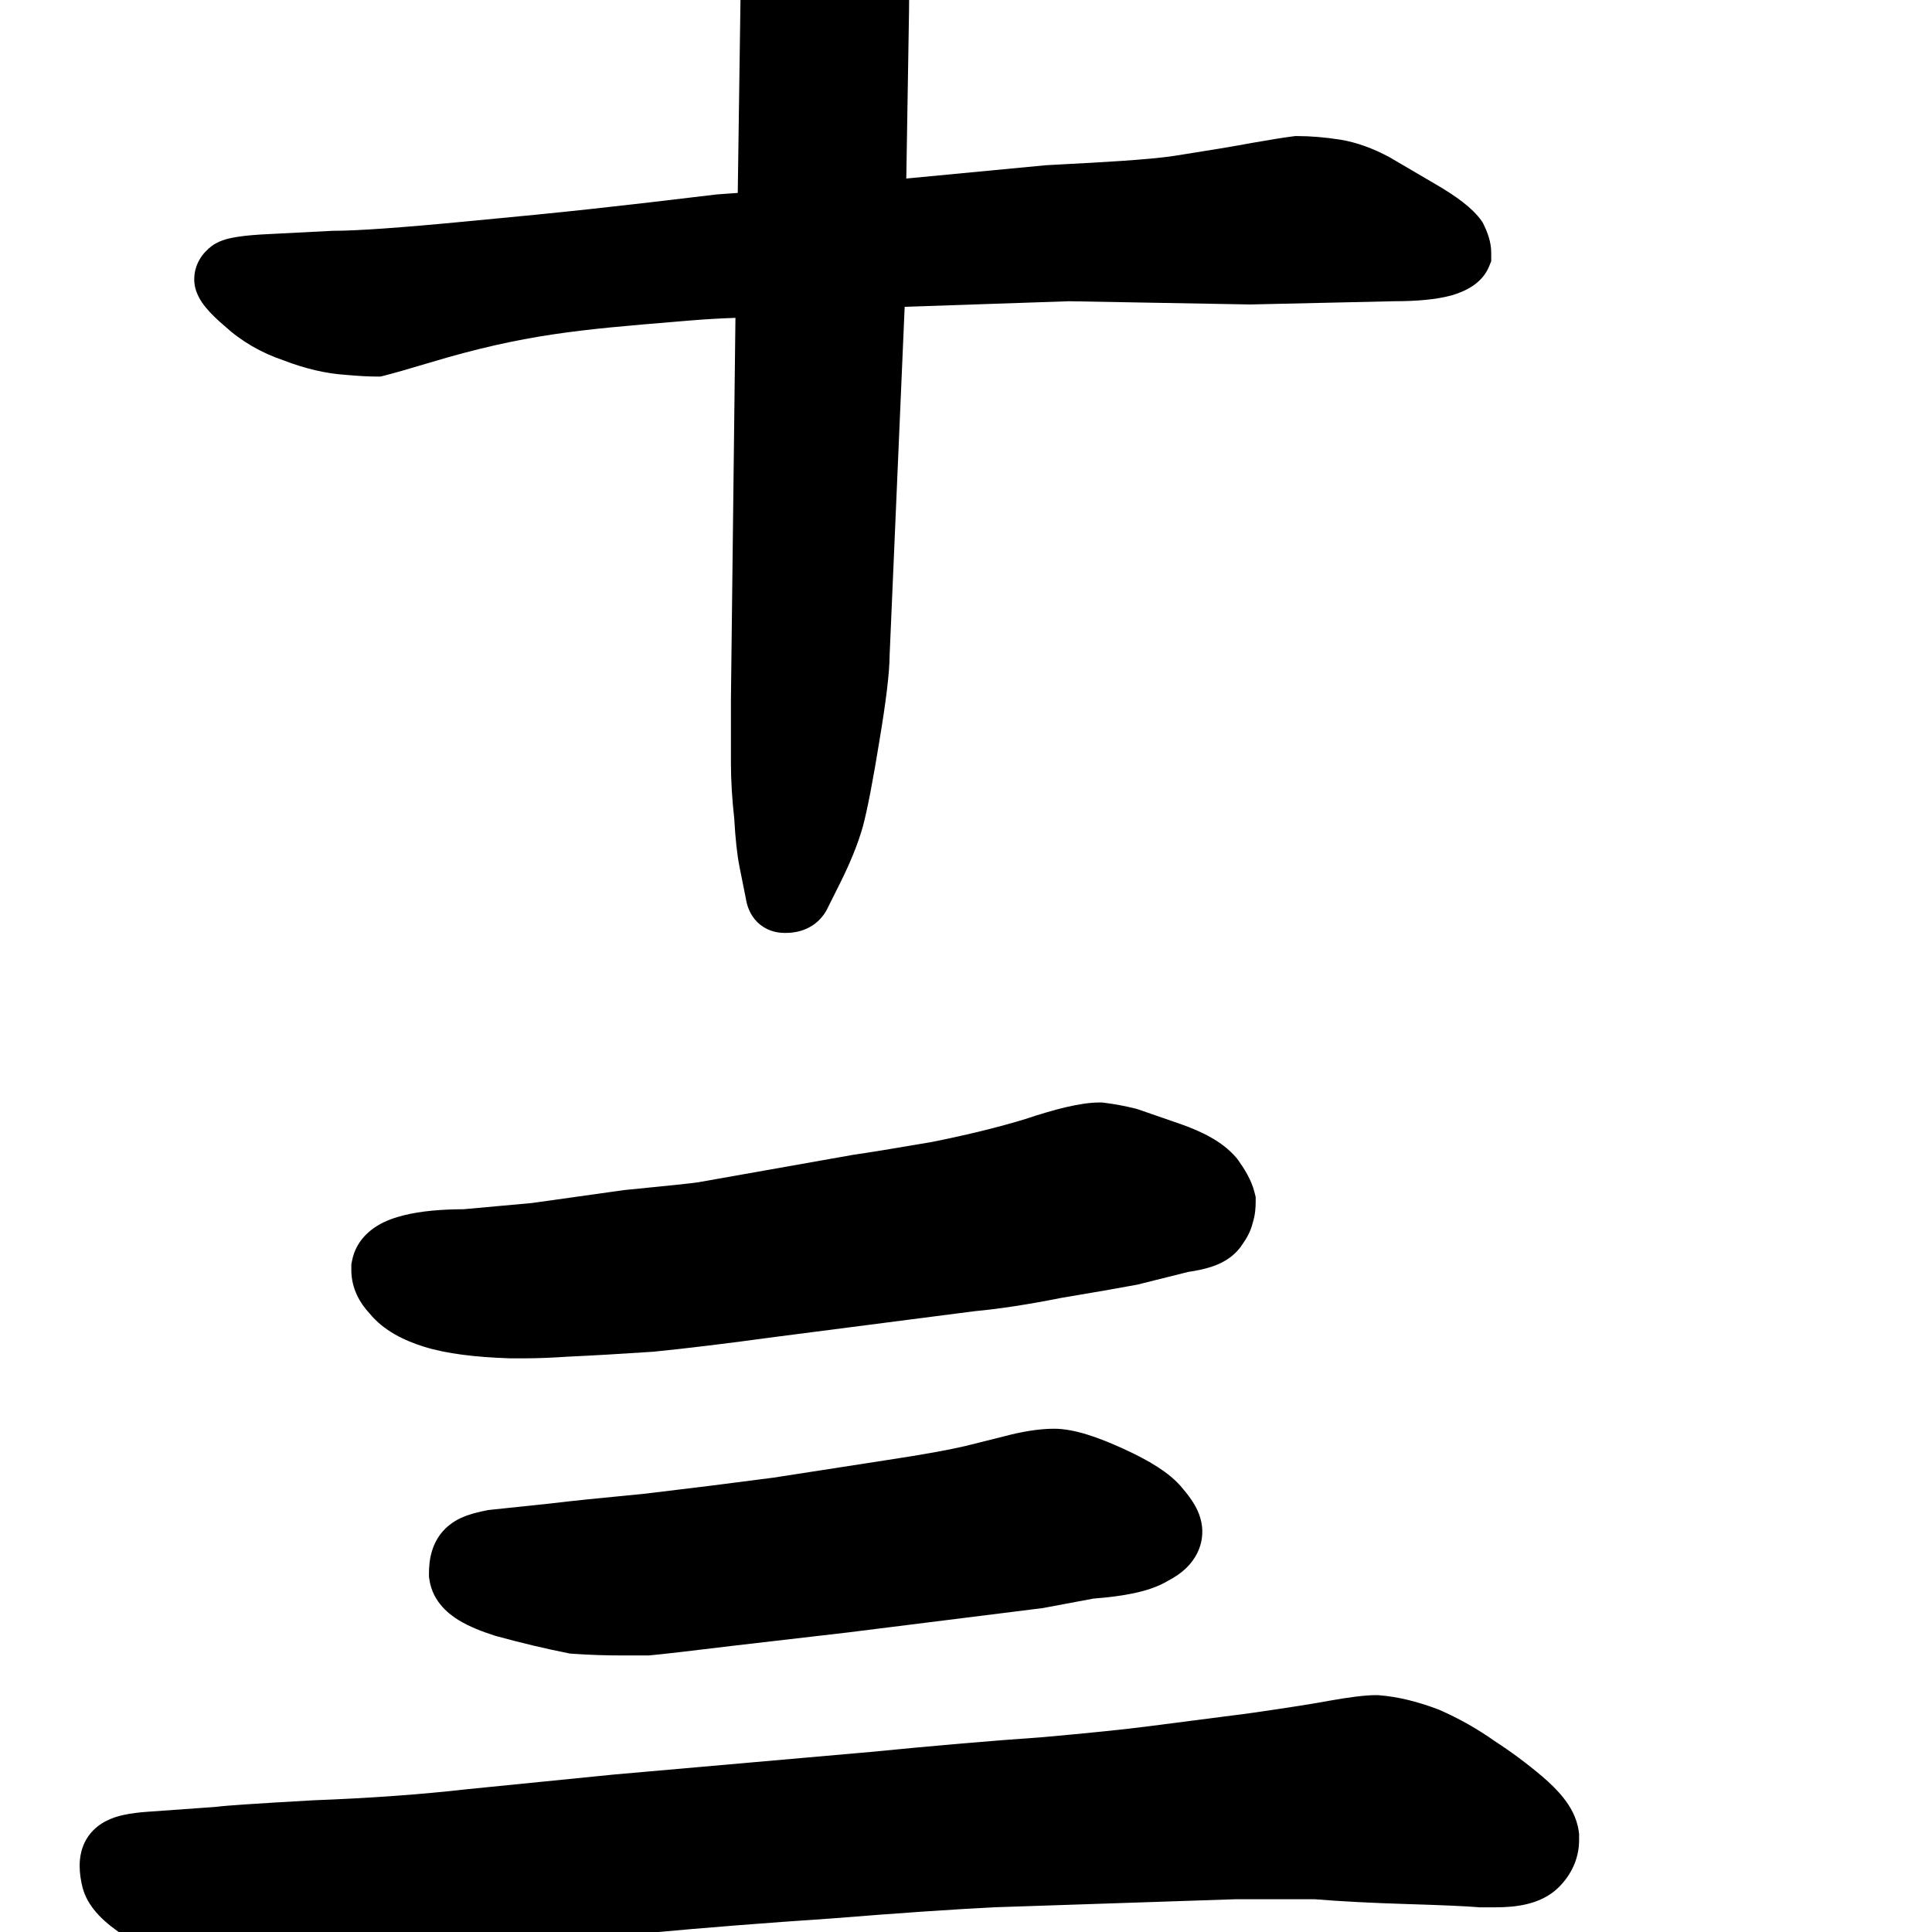 <svg width="350" height="350" viewBox="0 0 350 350" fill="none" xmlns="http://www.w3.org/2000/svg">
<path d="M199.176 199.727C195.675 199.727 190.921 201.002 185.756 202.72C181.022 204.173 175.381 205.565 168.802 206.883C162.019 208.046 157.361 208.805 154.756 209.177L154.632 209.195L126.429 214.189C125.518 214.335 121.288 214.793 113.194 215.582L113.036 215.598L96.361 217.938L83.984 219.063C79.928 219.08 76.238 219.39 73.138 220.165C71.623 220.544 69.883 221.115 68.316 222.079C66.789 223.019 64.467 224.951 63.794 228.314L63.648 229.043V230.078C63.648 233.5 65.275 236.142 66.95 237.938C69.513 241.087 73.271 242.865 76.822 243.975C80.908 245.252 86.193 245.867 92.285 246.07L92.41 246.074H95.172C97.332 246.074 99.927 245.968 102.915 245.77C107.263 245.572 112.37 245.276 118.229 244.886L118.353 244.877L118.477 244.865C124.45 244.268 131.763 243.378 140.396 242.201L140.424 242.197L176.561 237.534C181.139 237.111 186.405 236.293 192.324 235.113C198.141 234.143 202.653 233.358 205.831 232.762L206.051 232.721L215.253 230.42C216.796 230.198 218.36 229.882 219.763 229.387C220.731 229.045 223.377 228.054 225.054 225.449C225.431 224.922 225.829 224.304 226.172 223.618C226.394 223.175 226.727 222.443 226.95 221.502C227.415 220.032 227.477 218.662 227.477 217.773V216.85L227.253 215.954C226.693 213.718 225.381 211.675 224.322 210.191L224.129 209.922L223.913 209.67C221.399 206.736 217.56 204.934 213.977 203.67L213.955 203.662L206.004 200.91L205.682 200.829C203.834 200.367 201.975 200.018 200.106 199.784L199.643 199.727H199.176Z" fill="black"/>
<path fill-rule="evenodd" clip-rule="evenodd" d="M190.973 258.828C188.129 258.828 185.008 259.379 181.775 260.238L174.85 261.969C171.829 262.677 167.201 263.516 160.845 264.479L160.833 264.481L140.105 267.692C132.768 268.657 125.044 269.623 116.931 270.589C108.843 271.36 103.132 271.949 99.882 272.353L88.475 273.554L88.135 273.622C87.013 273.846 85.893 274.113 84.89 274.447L84.888 274.448C84.323 274.636 82.815 275.139 81.417 276.277C79.505 277.76 78.642 279.701 78.247 281.019C77.811 282.473 77.711 283.911 77.711 285.078V285.611L77.786 286.139C78.393 290.387 81.69 292.652 83.142 293.535C85.012 294.673 87.3 295.571 89.675 296.327L89.825 296.374L89.976 296.415C94.42 297.627 98.69 298.645 102.783 299.464L103.247 299.557L103.72 299.59C106.643 299.799 109.654 299.902 112.75 299.902H117.485L117.824 299.872C120.109 299.664 125.307 299.062 133.265 298.092L133.287 298.089L153.491 295.747L188.907 291.32L198.095 289.597C200.858 289.387 203.36 289.068 205.522 288.6C207.512 288.17 209.744 287.507 211.687 286.324C212.743 285.769 213.959 285.003 215.026 283.936C216.234 282.728 217.809 280.542 217.809 277.461C217.809 275.038 216.745 273.171 216.3 272.43C215.74 271.497 215.057 270.608 214.378 269.806C213.038 268.101 211.293 266.771 209.677 265.732C207.903 264.592 205.796 263.496 203.451 262.43C199.185 260.491 194.722 258.828 190.973 258.828ZM90.878 280.681C90.878 280.681 90.885 280.686 90.897 280.695C90.884 280.686 90.878 280.681 90.878 280.681Z" fill="black"/>
<path d="M249.273 307.09C247.176 307.09 244.246 307.499 240.939 308.083L240.899 308.09L240.86 308.097C237.913 308.65 233.086 309.409 226.29 310.381L208.167 312.719C203.844 313.283 197.352 313.954 188.627 314.73C179.962 315.322 169.668 316.205 157.757 317.376L111.169 321.478L84.707 324.124L84.657 324.13C76.283 325.082 67.002 325.753 56.803 326.138L56.733 326.141L56.662 326.145C51.477 326.438 47.416 326.684 44.494 326.882C42.132 327.042 40.161 327.191 39.009 327.342L26.997 328.2L26.979 328.201C25.346 328.311 23.756 328.49 22.354 328.802C21.371 329.02 18.864 329.608 16.919 331.552C15.518 332.954 14.964 334.529 14.727 335.476C14.479 336.468 14.43 337.372 14.43 338.027C14.43 339.407 14.654 340.726 14.947 341.897L14.977 342.018L15.011 342.139C15.801 344.903 17.697 346.857 18.963 347.997C20.418 349.306 22.214 350.555 24.171 351.751L24.225 351.784L24.279 351.816C27.912 353.953 31.912 355.948 36.26 357.812L36.439 357.888L36.622 357.956C40.752 359.477 44.814 360.469 48.59 360.469H49.469C51.194 360.469 52.916 360.345 54.631 360.1C56.352 359.855 60.882 358.896 67.716 357.378C74.423 356.038 81.715 354.694 89.595 353.348C97.624 352.203 106.838 351.147 117.25 350.183C127.726 349.213 138.795 348.339 150.456 347.562L150.508 347.558L150.56 347.554C162.598 346.583 172.455 345.907 180.153 345.521L223.91 344.062H238.125C242.913 344.454 248.513 344.744 254.906 344.938C261.371 345.134 265.576 345.325 267.694 345.501L268.004 345.527H270.953C272.849 345.527 274.776 345.385 276.572 344.957C278.29 344.548 280.551 343.723 282.409 341.866C284.522 339.753 286.07 336.853 286.07 333.34V332.221L285.995 331.693C285.632 329.156 284.363 327.148 283.319 325.806C282.202 324.37 280.805 323.018 279.313 321.755C276.577 319.44 273.728 317.324 270.767 315.411C267.646 313.197 264.313 311.317 260.776 309.769L260.591 309.689L260.403 309.618C256.809 308.271 253.271 307.375 249.849 307.112L249.561 307.09H249.273Z" fill="black"/>
<path d="M129.133 -27.803C130.015 -26.04 130.809 -24.283 131.516 -22.532C132.005 -20.863 132.428 -18.994 132.775 -16.912L132.808 -16.715L132.856 -16.522C133.379 -14.433 133.724 -12.355 133.896 -10.288C134.075 -8.139 134.171 -5.371 134.172 -1.949L133.651 34.949L129.907 35.217L129.787 35.231C111.468 37.429 103.186 38.356 84.838 40.077L84.831 40.077L84.823 40.078C72.692 41.252 64.62 41.812 60.402 41.812H60.274L48.749 42.404L48.735 42.404C46.516 42.505 44.61 42.662 43.089 42.896C42.329 43.013 41.568 43.164 40.864 43.371C40.248 43.552 39.267 43.89 38.359 44.57C36.668 45.839 35.188 47.876 35.188 50.621C35.188 52.973 36.539 54.793 37.259 55.678C38.157 56.783 39.344 57.917 40.686 59.057C43.736 61.851 47.325 63.918 51.379 65.286C55.215 66.767 58.981 67.673 62.654 67.911C64.849 68.11 66.75 68.219 68.312 68.219H68.928L69.525 68.07C71.214 67.647 74.05 66.835 77.952 65.664C94.99 60.553 105.065 59.717 122.584 58.264C123.354 58.2 124.139 58.135 124.939 58.069C127.743 57.835 130.507 57.673 133.232 57.584L132.414 126.767V138.223C132.414 141.331 132.618 144.695 133.015 148.306C133.216 151.847 133.523 154.807 133.976 157.074L135.126 162.822C135.331 164.107 135.857 165.71 137.174 167.027C138.647 168.499 140.49 169.004 142.102 169.004H142.395C145.105 169.004 147.928 167.917 149.612 165.112L149.71 164.947L152.14 160.088C153.988 156.392 155.393 152.97 156.284 149.85L156.296 149.808L156.308 149.765C157.16 146.57 158.169 141.274 159.34 134.054C160.493 127.136 161.148 121.918 161.164 118.708L163.889 55.582L193.665 54.572L226.488 55.157L252.608 54.57C256.654 54.568 260.179 54.27 262.948 53.515L263.009 53.499L263.07 53.48C265.231 52.832 268.482 51.476 269.791 48.205L270.148 47.311V45.762C270.148 43.848 269.469 42.051 268.742 40.596L268.566 40.245L268.338 39.926C266.69 37.618 263.699 35.507 260.359 33.542L251.778 28.512L251.699 28.469C248.776 26.895 245.813 25.8 242.826 25.302L242.795 25.297L242.764 25.293C240.021 24.87 237.419 24.648 234.973 24.648H234.661L234.352 24.687C232.657 24.899 230.111 25.308 226.78 25.896L226.753 25.901L226.727 25.906C223.679 26.477 219.053 27.249 212.814 28.224C208.155 28.952 198.542 29.452 192.99 29.74C191.439 29.821 190.204 29.885 189.484 29.933L189.413 29.938L164.184 32.343L164.68 1.935V1.895C164.68 -1.356 164.776 -3.804 164.948 -5.518L164.952 -5.559L164.955 -5.6C165.128 -7.669 165.575 -10.582 166.34 -14.41L166.364 -14.529L166.382 -14.649C166.942 -18.384 167.63 -20.697 168.253 -21.944C169.25 -23.936 170.246 -26.323 170.246 -28.574C170.246 -29.259 170.144 -30.161 169.761 -31.086C169.423 -32.504 168.689 -33.658 167.964 -34.514C167.001 -35.652 165.775 -36.606 164.509 -37.42C162.239 -38.998 159.83 -40.258 157.287 -41.183L157.223 -41.206L157.159 -41.228C154.549 -42.098 151.585 -42.833 148.296 -43.45C145.111 -44.047 142.109 -44.547 139.293 -44.95L138.941 -45H138.586C137.064 -45 135.637 -44.92 134.364 -44.719C133.16 -44.529 131.729 -44.178 130.447 -43.409L130.159 -43.236L129.896 -43.025C128.444 -41.864 126.555 -39.8 126.555 -36.777V-33.253L127.083 -32.197C127.426 -31.511 128.074 -30.126 129.054 -27.97L129.092 -27.886L129.133 -27.803Z" fill="black"/>
</svg>

